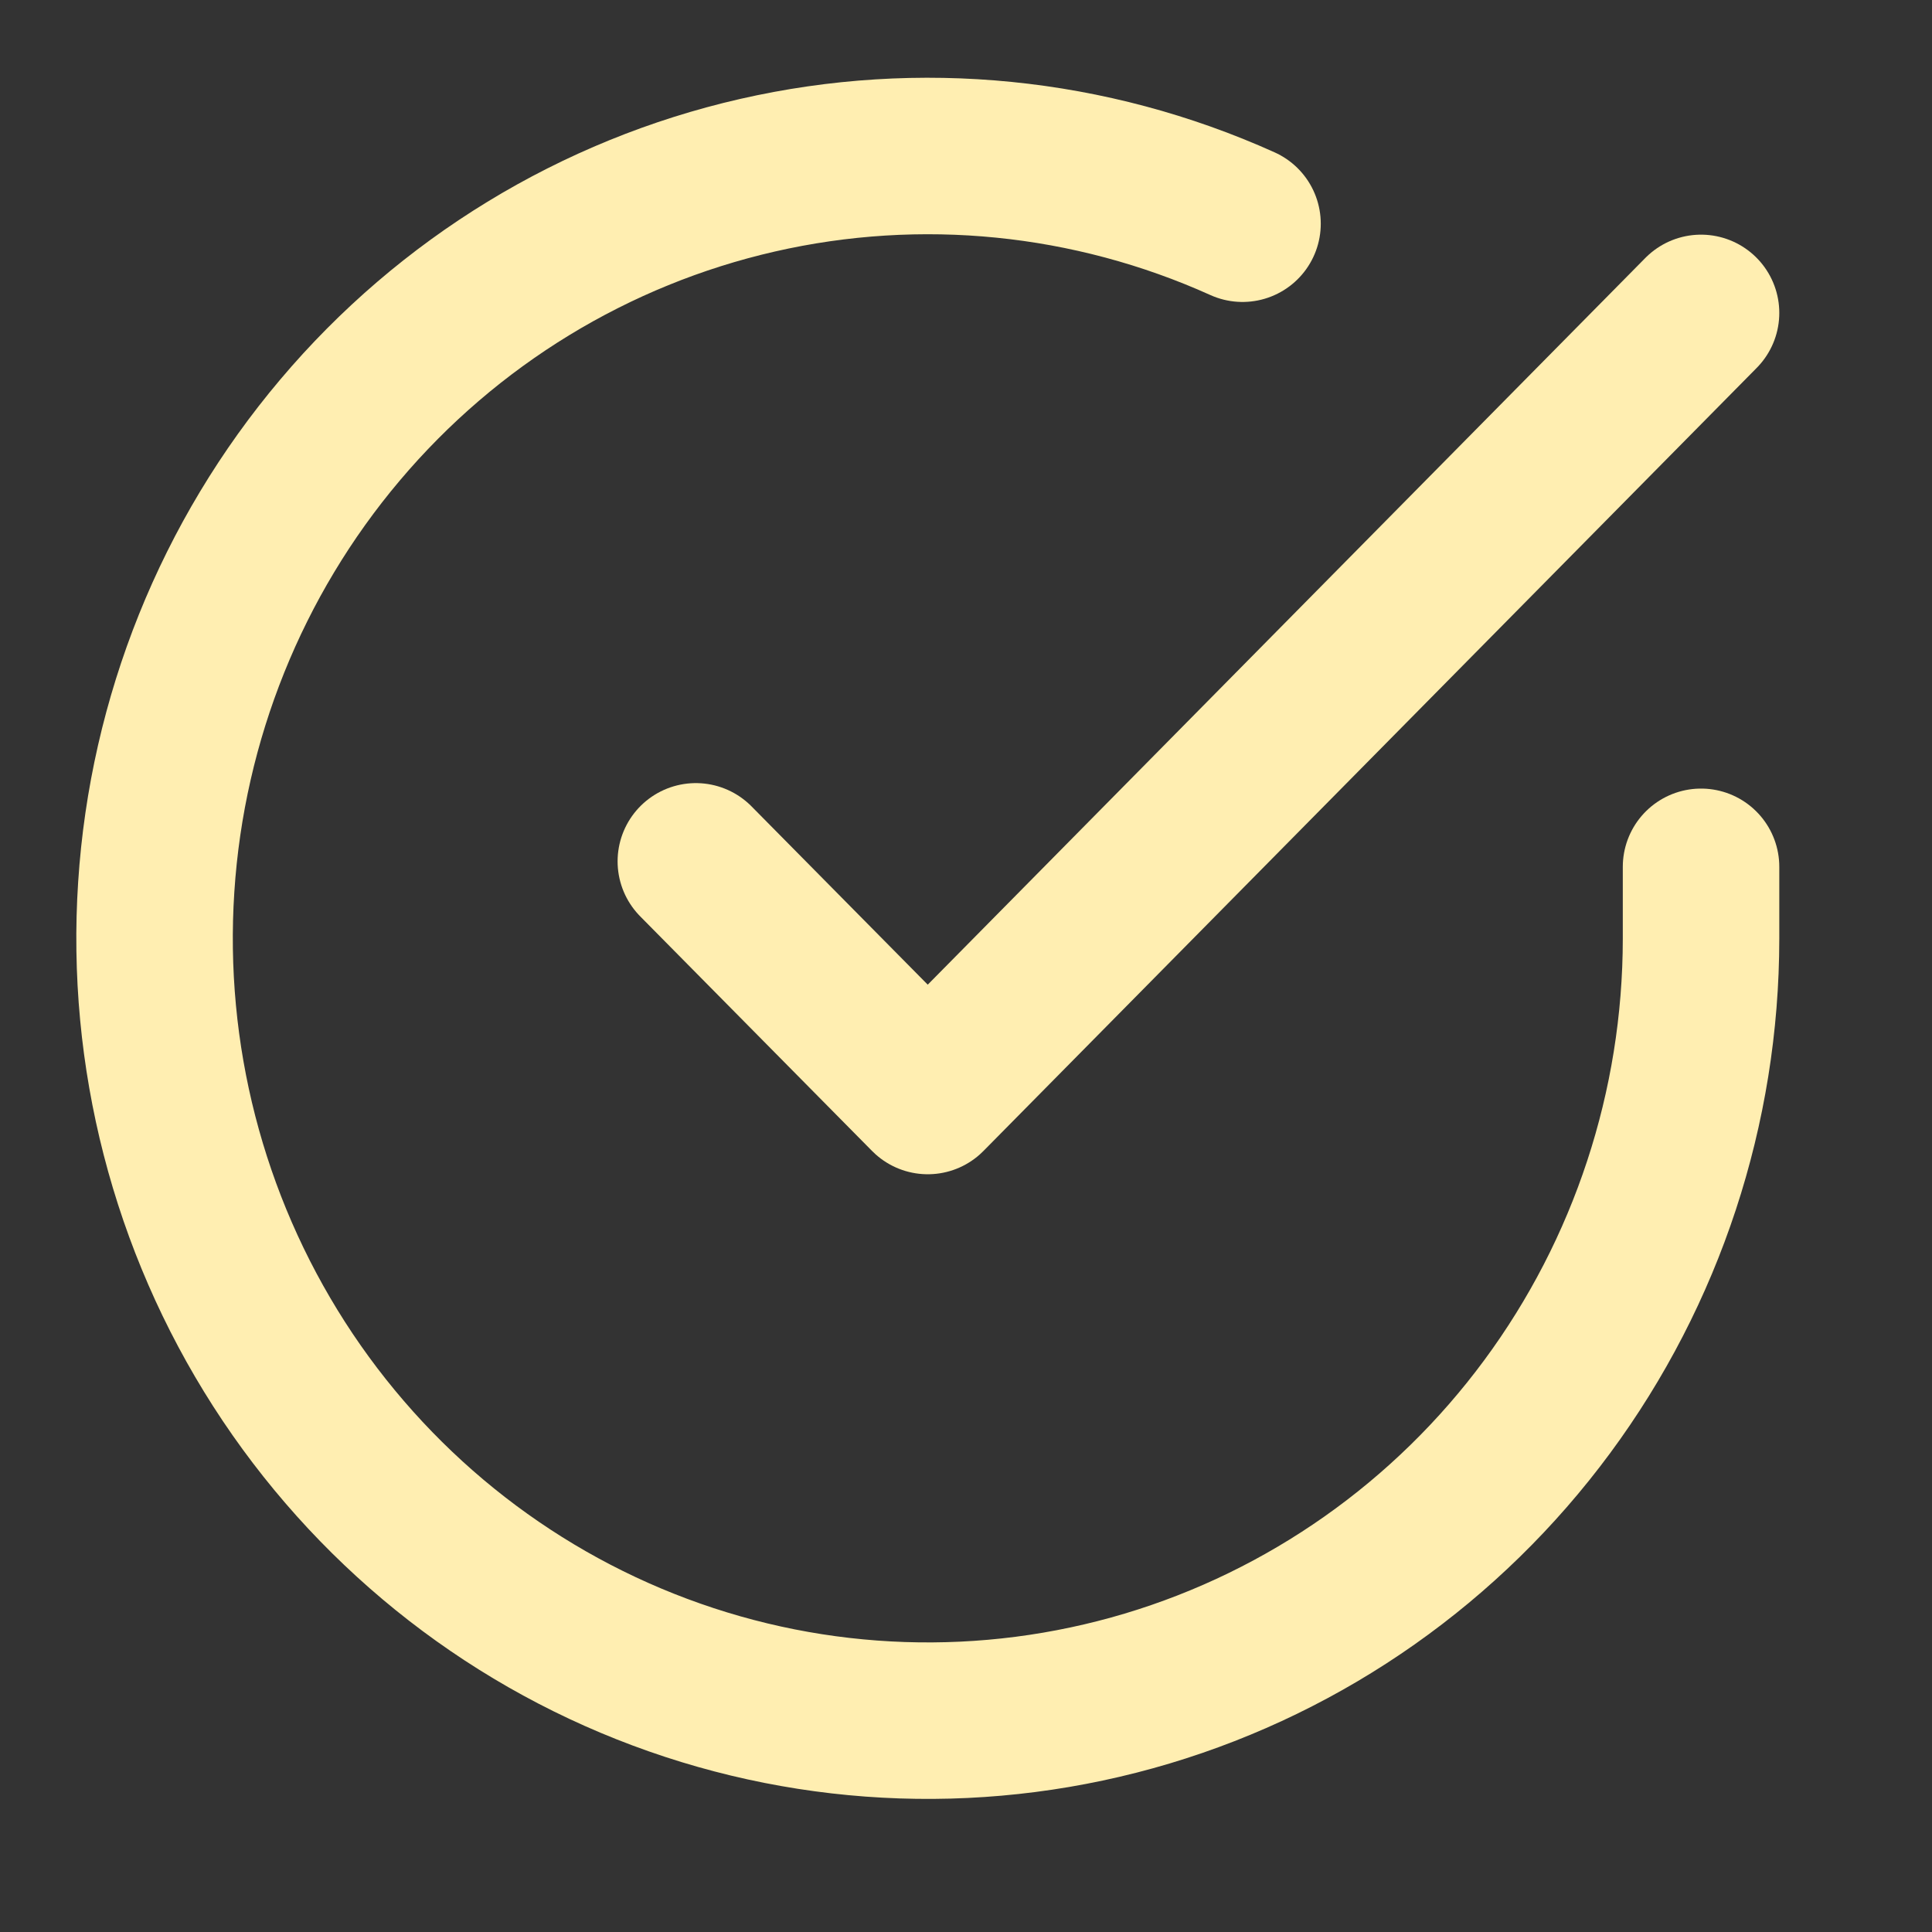<svg width="24" height="24" viewBox="0 0 24 24" fill="none" xmlns="http://www.w3.org/2000/svg">
<rect x="0" y="0" width="24" height="24" fill="#333333" stroke="none"/>
<path d="M21.131 10.768V11.662C21.13 13.758 20.459 15.797 19.219 17.475C17.979 19.154 16.235 20.382 14.249 20.976C12.263 21.57 10.14 21.499 8.197 20.772C6.254 20.046 4.595 18.704 3.467 16.946C2.34 15.188 1.804 13.108 1.941 11.017C2.077 8.926 2.878 6.935 4.224 5.342C5.569 3.749 7.388 2.639 9.409 2.177C11.429 1.715 13.543 1.926 15.435 2.779" stroke="#FFEEB1" stroke-width="1.944" stroke-linecap="round" stroke-linejoin="round"/>
<path d="M21.131 3.887L11.525 13.615L8.644 10.7" stroke="#FFEEB1" stroke-width="1.944" stroke-linecap="round" stroke-linejoin="round"/>
</svg>
